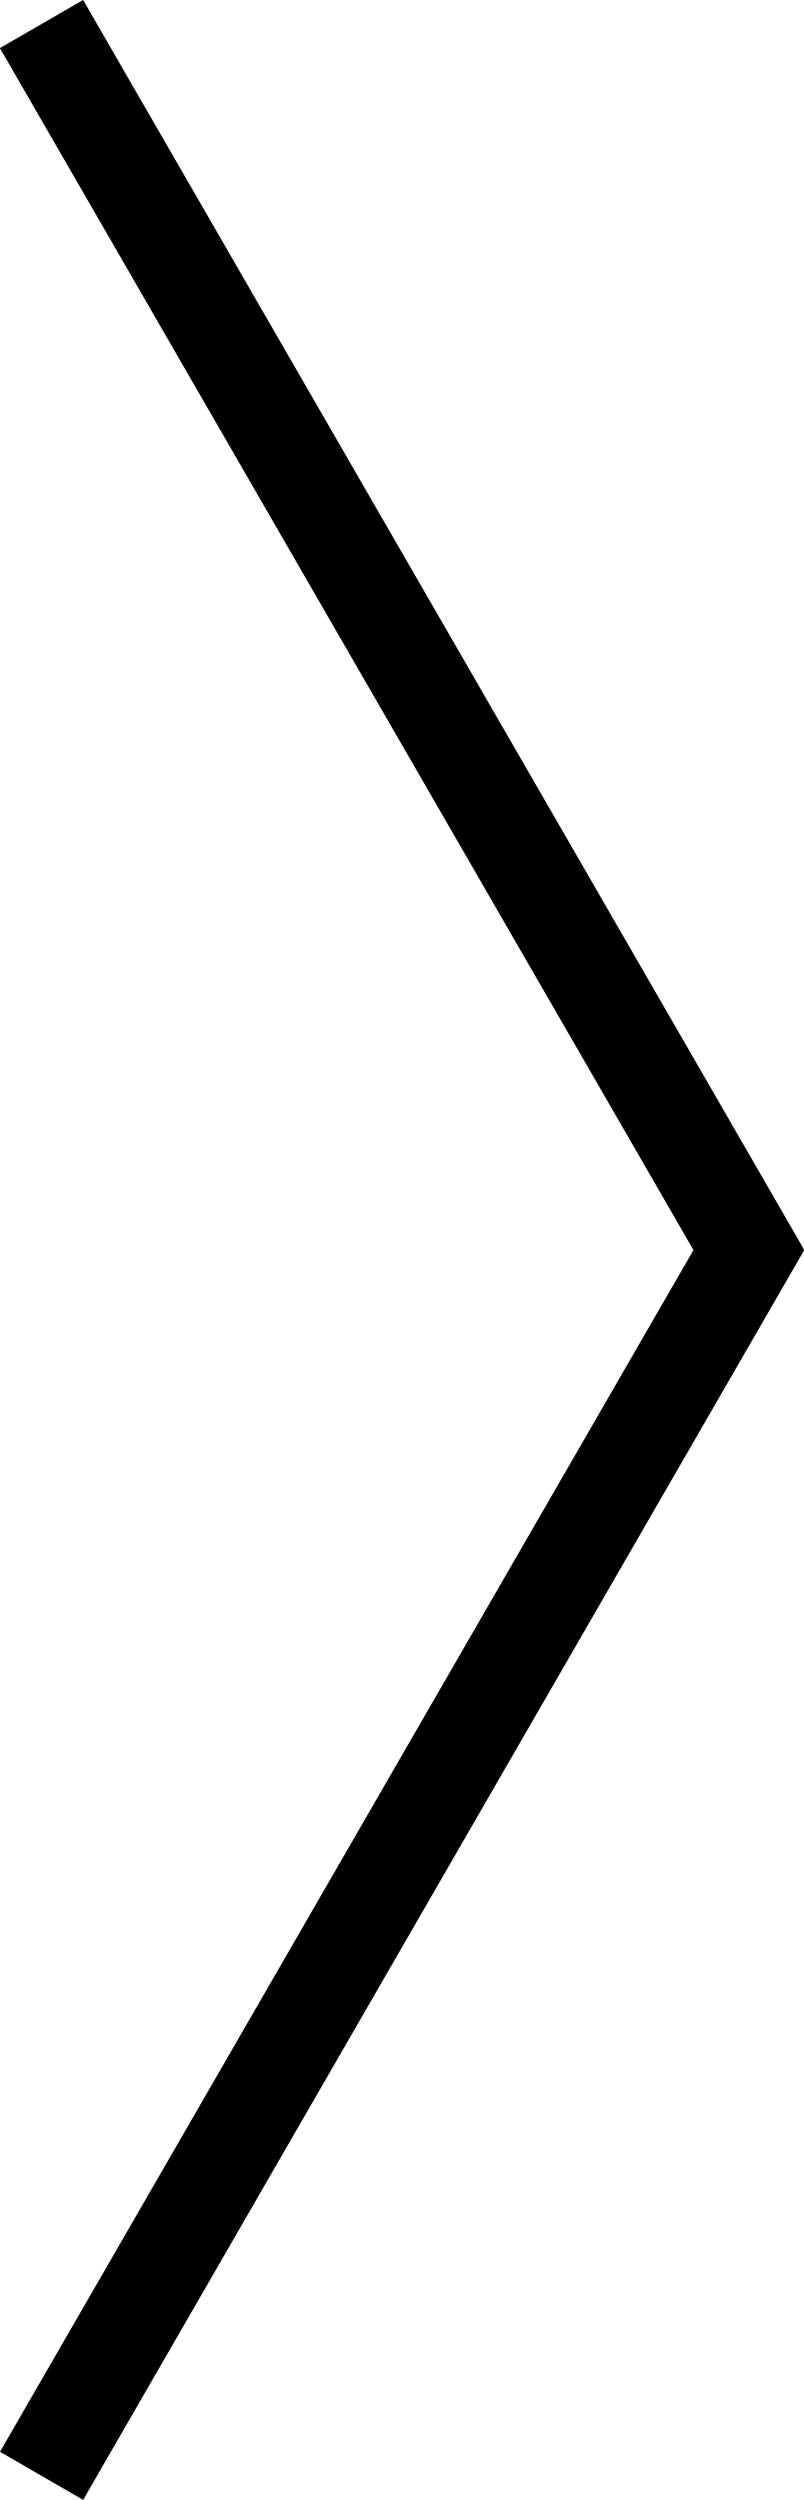<svg xmlns="http://www.w3.org/2000/svg" width="16.73" height="51.981" viewBox="0 0 16.73 51.981">
  <path id="Union_124" data-name="Union 124" d="M0,25.979l.016.009L0,26,15,51.981l1.732-1L2.3,25.988,16.73,1,15,0Z" transform="translate(16.73 51.981) rotate(180)"/>
</svg>
